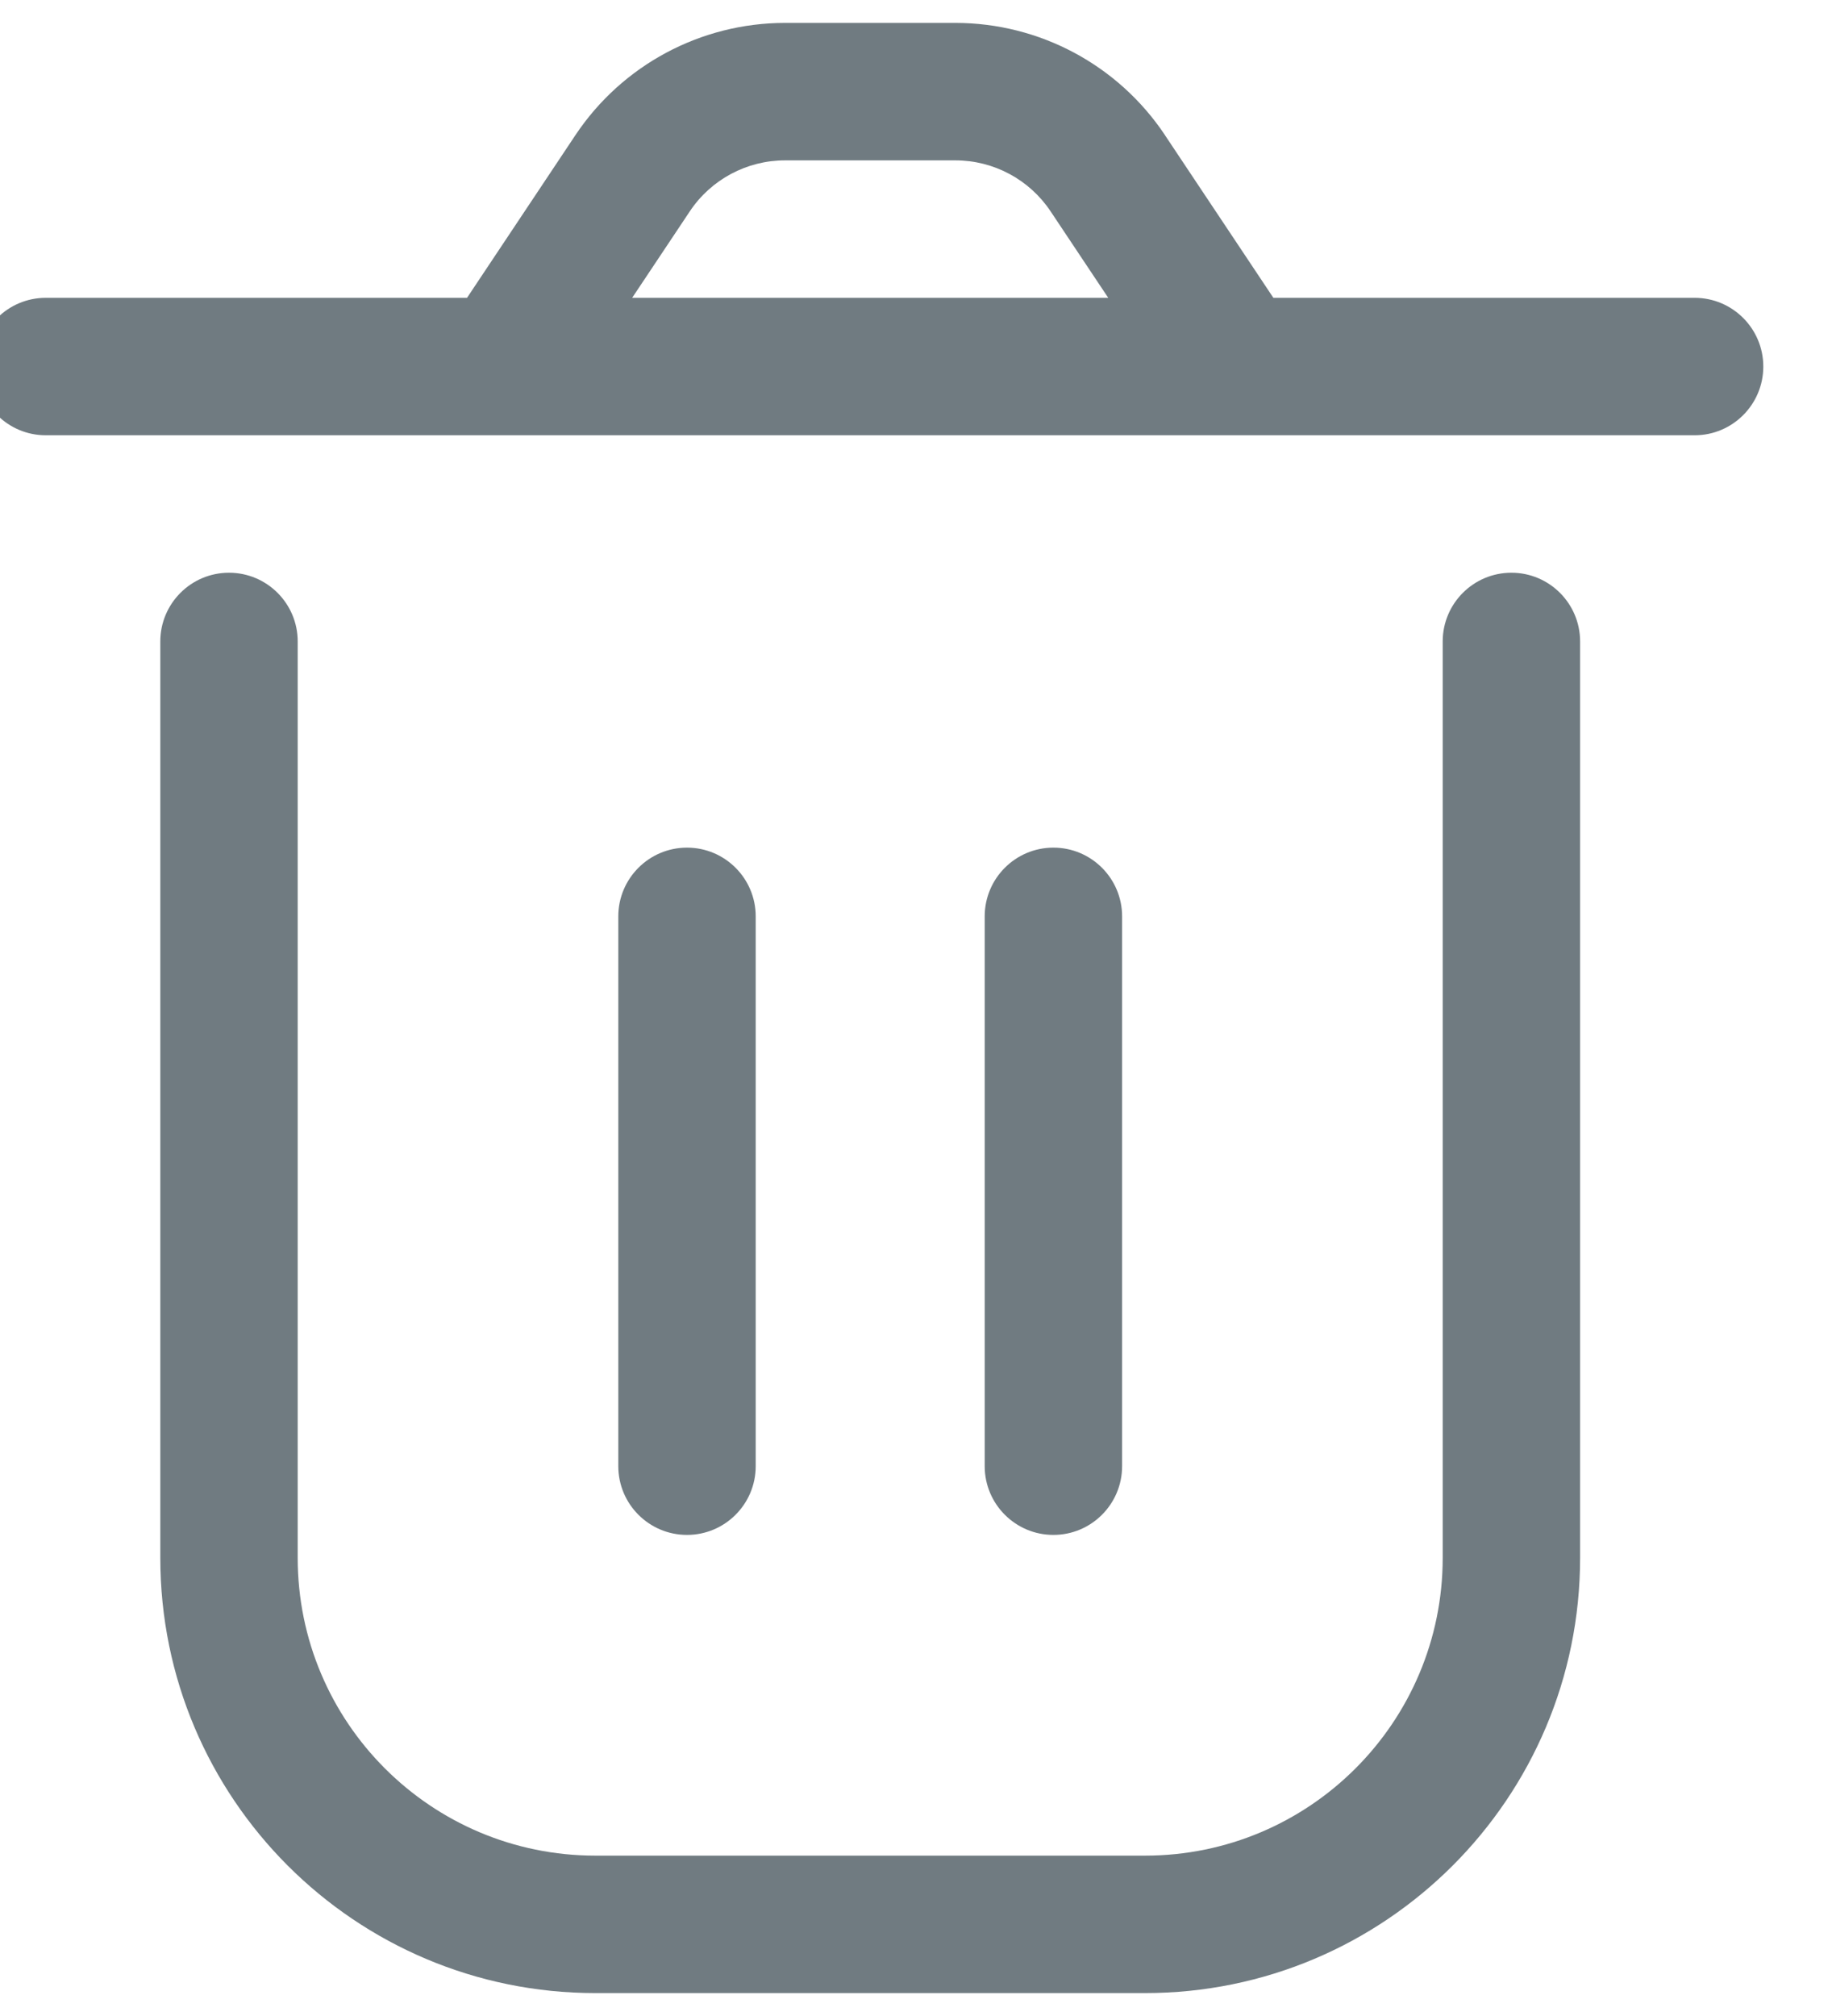 <svg width="40" height="44" viewBox="0 0 40 44" fill="none" xmlns="http://www.w3.org/2000/svg" xmlns:xlink="http://www.w3.org/1999/xlink">
<path d="M6.5,14C6.5,13.172 5.828,12.5 5,12.5C4.172,12.5 3.5,13.172 3.5,14L6.5,14ZM34.5,14C34.5,13.172 33.828,12.5 33,12.5C32.172,12.5 31.5,13.172 31.5,14L34.5,14ZM24.5,20C24.5,19.172 23.828,18.5 23,18.5C22.172,18.5 21.5,19.172 21.5,20L24.5,20ZM21.5,32C21.5,32.828 22.172,33.5 23,33.5C23.828,33.5 24.5,32.828 24.5,32L21.5,32ZM16.5,20C16.5,19.172 15.828,18.5 15,18.5C14.172,18.5 13.5,19.172 13.5,20L16.5,20ZM13.5,32C13.5,32.828 14.172,33.5 15,33.5C15.828,33.5 16.5,32.828 16.5,32L13.5,32ZM24.187,3.781L22.939,4.613L22.939,4.613L24.187,3.781ZM13.813,3.781L15.061,4.613L15.061,4.613L13.813,3.781ZM37,9.5C37.828,9.5 38.5,8.828 38.5,8C38.5,7.172 37.828,6.5 37,6.5L37,9.5ZM1,6.5C0.172,6.5 -0.5,7.172 -0.5,8C-0.5,8.828 0.172,9.5 1,9.5L1,6.5ZM3.5,14L3.5,34L6.5,34L6.5,14L3.5,14ZM3.5,34C3.5,39.247 7.753,43.5 13,43.5L13,40.5C9.41,40.5 6.5,37.59 6.5,34L3.5,34ZM13,43.5L25,43.5L25,40.5L13,40.5L13,43.5ZM25,43.5C30.247,43.5 34.5,39.247 34.5,34L31.5,34C31.5,37.59 28.59,40.5 25,40.5L25,43.5ZM34.5,34L34.5,14L31.5,14L31.5,34L34.5,34ZM21.5,20L21.5,32L24.5,32L24.5,20L21.5,20ZM13.5,20L13.5,32L16.5,32L16.5,20L13.5,20ZM28.248,7.168L25.435,2.949L22.939,4.613L25.752,8.832L28.248,7.168ZM25.436,2.949C24.415,1.419 22.698,0.5 20.859,0.5L20.859,3.5C21.695,3.5 22.476,3.918 22.939,4.613L25.436,2.949ZM20.859,0.5L17.141,0.5L17.141,3.5L20.859,3.5L20.859,0.5ZM17.141,0.5C15.302,0.5 13.585,1.419 12.564,2.949L15.061,4.613C15.524,3.918 16.305,3.5 17.141,3.5L17.141,0.5ZM12.564,2.949L9.752,7.168L12.248,8.832L15.061,4.613L12.564,2.949ZM27,6.5L11,6.5L11,9.5L27,9.5L27,6.5ZM27,9.5L37,9.5L37,6.5L27,6.5L27,9.5ZM11,6.5L1,6.5L1,9.5L11,9.5L11,6.5Z" fill="#707B81"/>
</svg>
